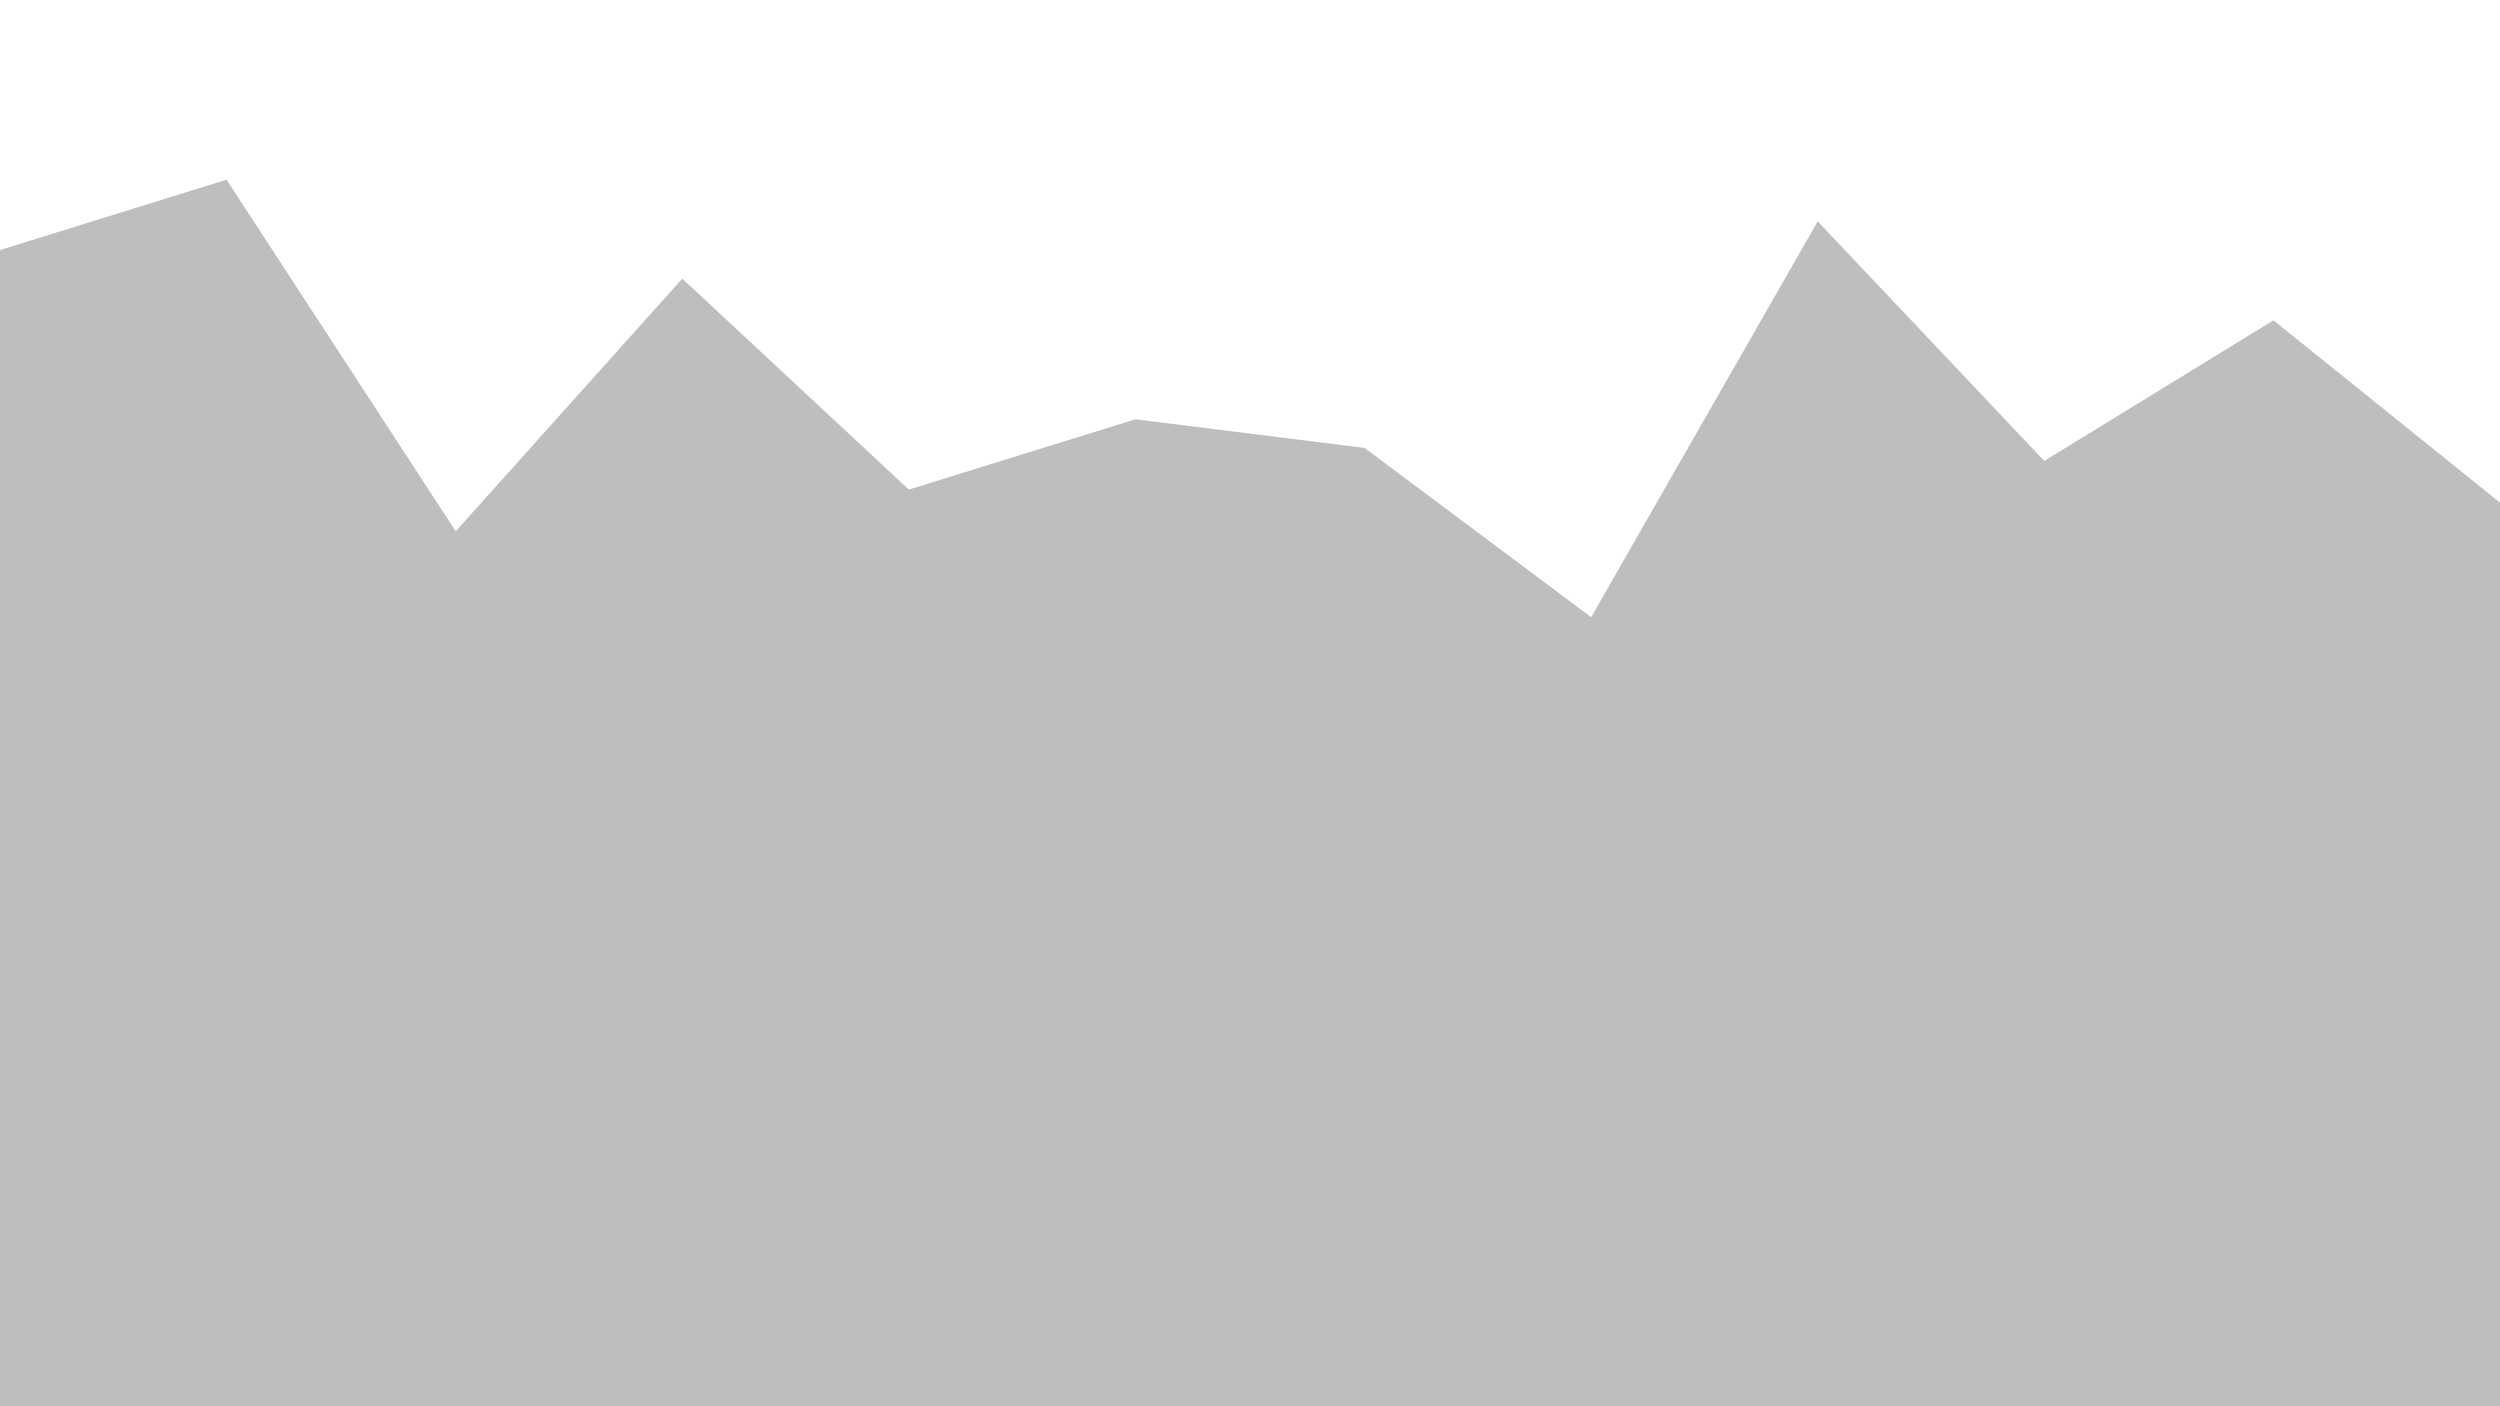 <svg width="960" height="540" viewBox="0 0 960 540" fill="none" xmlns="http://www.w3.org/2000/svg">
<path d="M0 185L87 217L175 249L262 228L349 320L436 244L524 276L611 298L698 217L785 271L873 185L960 282V193L873 123L785 177L698 85L611 237L524 172L436 161L349 188L262 107L175 204L87 69L0 96V185Z" fill="#BEBEBE"/>
<path d="M0 169H100L185.5 241.5L256 226L648 249.5L695.5 194L880 180L960 281V540H0V269V169Z" fill="#BEBEBE"/>
</svg>
